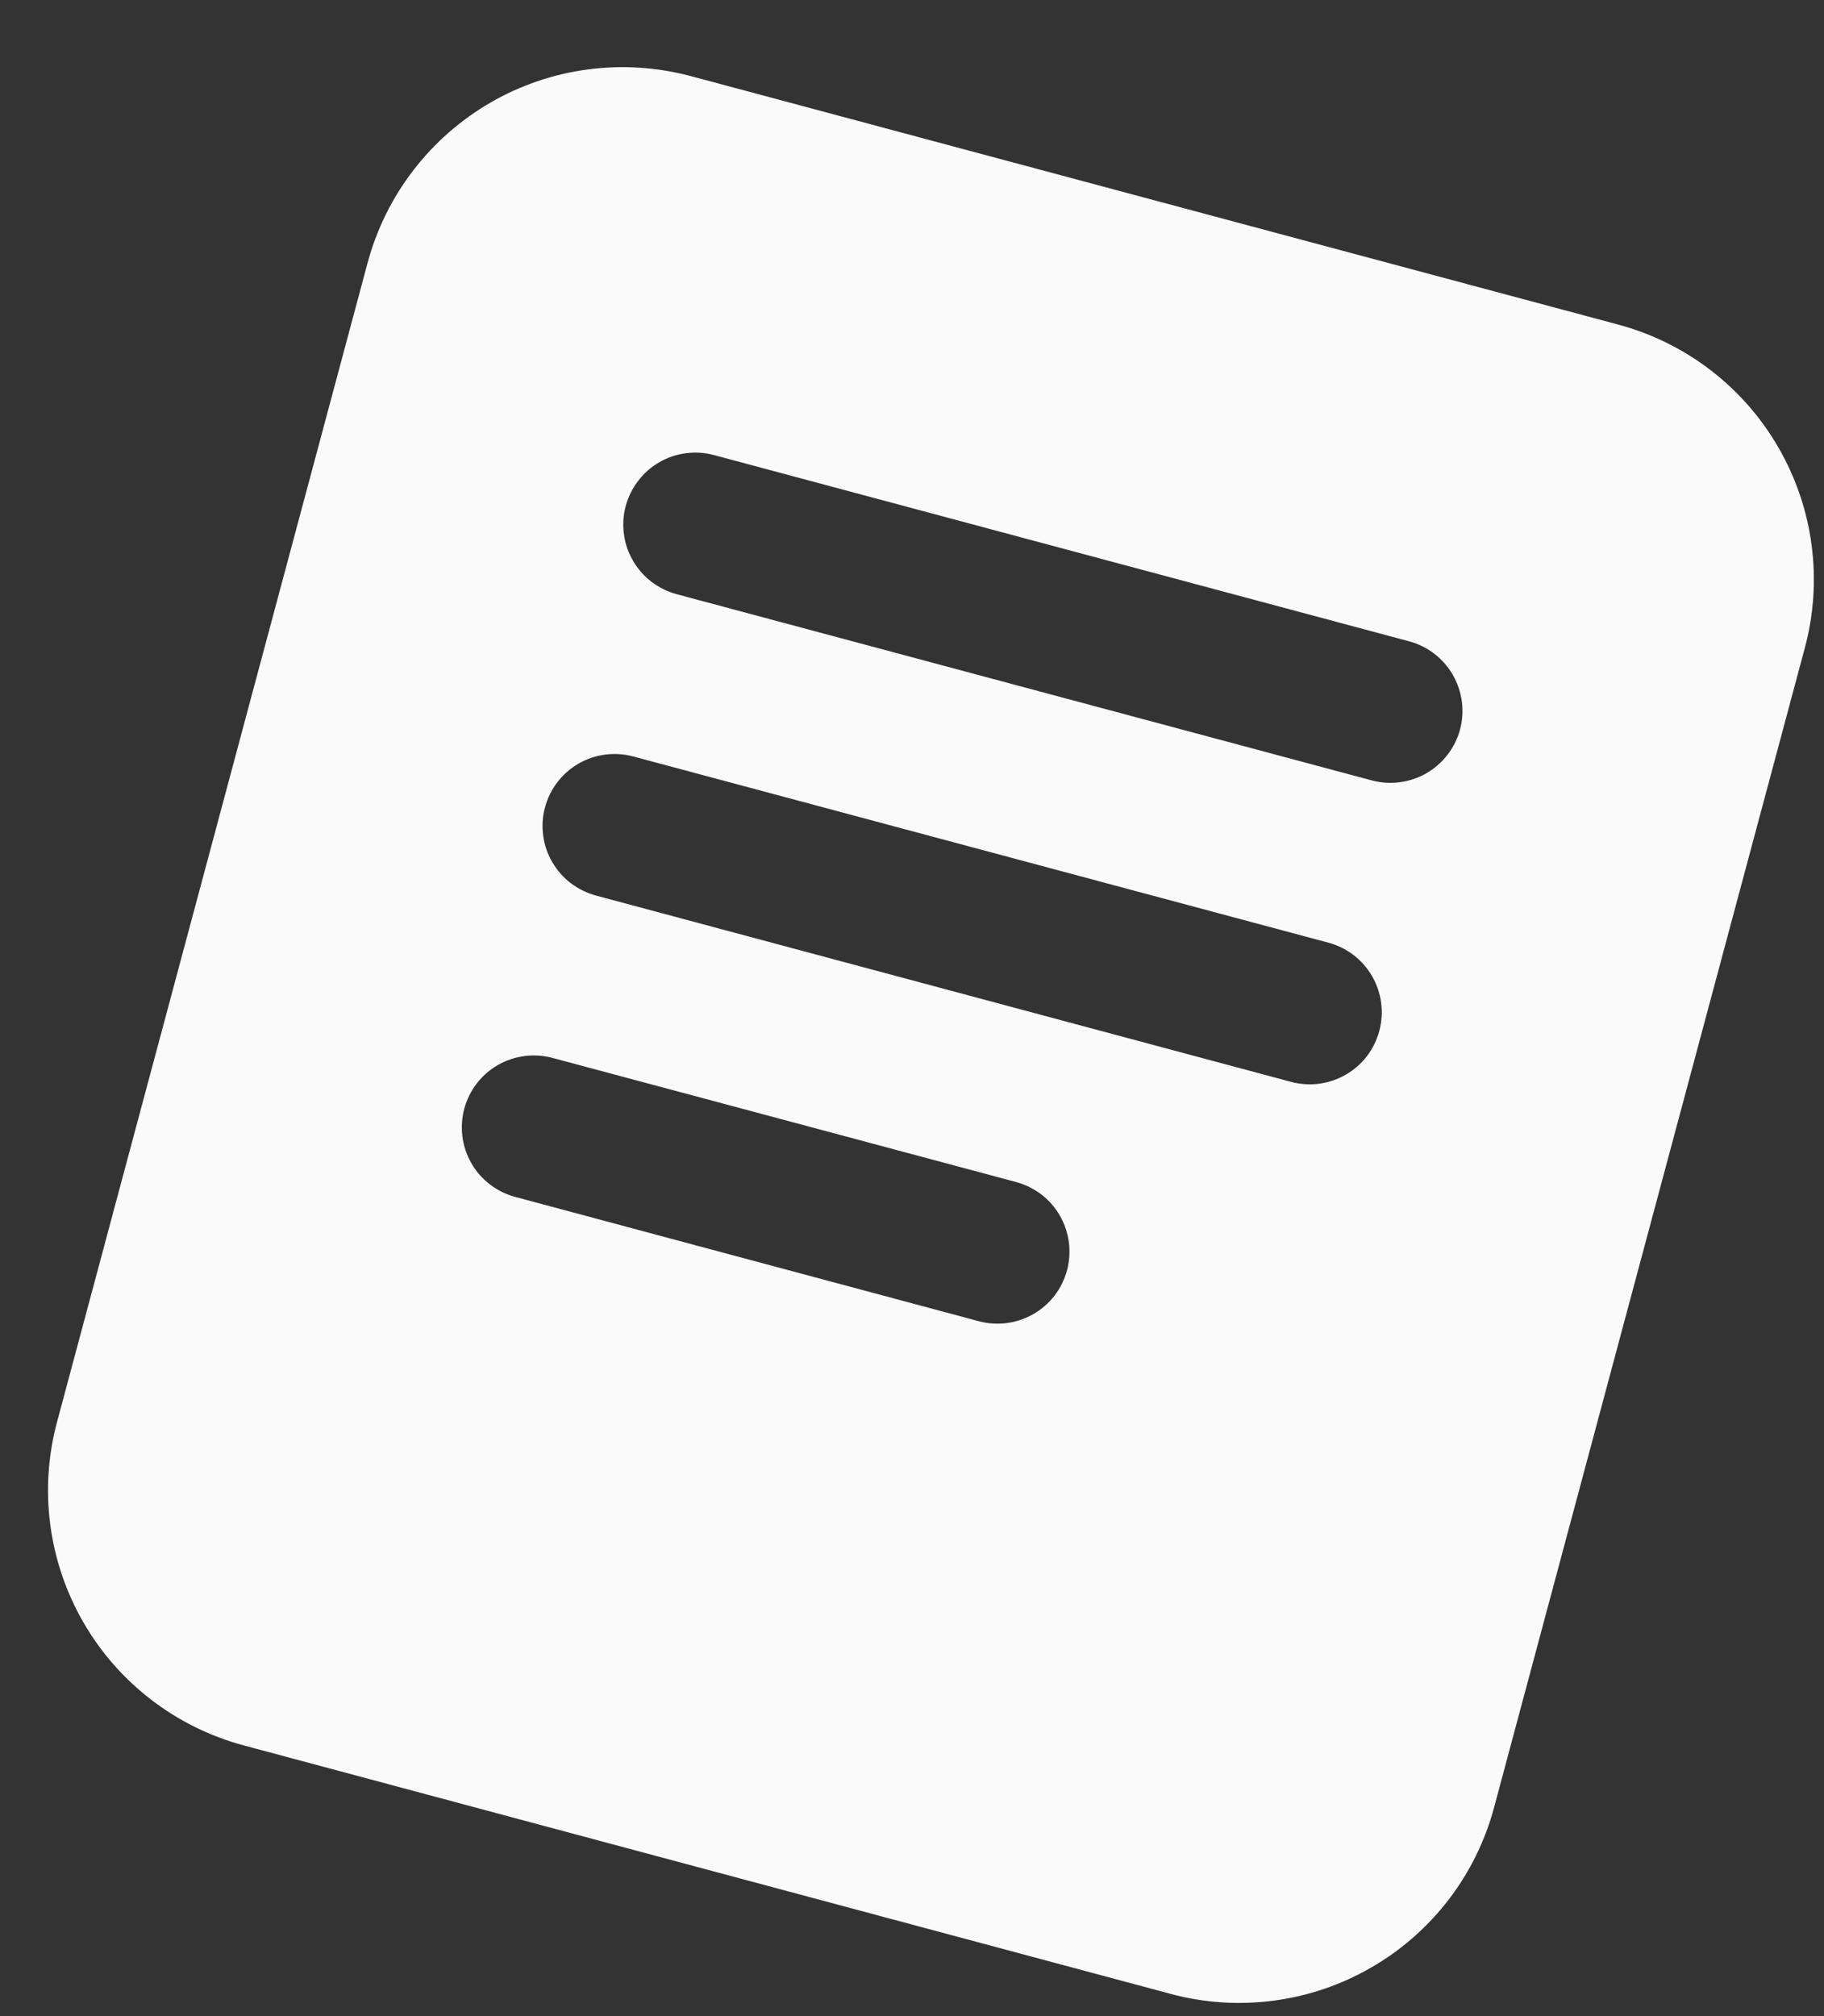 <svg width="19" height="21" viewBox="0 0 19 21" fill="none" xmlns="http://www.w3.org/2000/svg">
<rect x="0" y="0" width="19" height="21" fill="#333333" stroke="none"/>
<path fill-rule="evenodd" clip-rule="evenodd" d="M4.304 1.776C4.084 2.062 3.923 2.389 3.829 2.738L0.594 14.812C0.405 15.516 0.504 16.267 0.869 16.899C1.233 17.53 1.834 17.991 2.538 18.18L12.196 20.769C12.545 20.863 12.909 20.886 13.267 20.839C13.625 20.792 13.97 20.675 14.283 20.494C14.596 20.314 14.87 20.073 15.09 19.787C15.31 19.5 15.471 19.173 15.564 18.824L18.8 6.75C18.894 6.401 18.918 6.037 18.871 5.679C18.824 5.321 18.707 4.976 18.526 4.663C18.346 4.35 18.106 4.076 17.819 3.856C17.533 3.636 17.206 3.475 16.857 3.381L7.197 0.793C6.848 0.7 6.485 0.676 6.126 0.723C5.768 0.77 5.423 0.887 5.11 1.068C4.798 1.249 4.524 1.489 4.304 1.776ZM6.648 5.008C6.588 5.086 6.544 5.175 6.518 5.27C6.492 5.365 6.486 5.464 6.499 5.562C6.511 5.66 6.543 5.754 6.593 5.839C6.642 5.925 6.707 5.999 6.785 6.059C6.864 6.119 6.953 6.163 7.048 6.189L14.29 8.129C14.482 8.18 14.687 8.153 14.859 8.054C15.031 7.954 15.157 7.791 15.209 7.598C15.26 7.406 15.233 7.202 15.133 7.029C15.034 6.857 14.87 6.731 14.678 6.68L7.437 4.74C7.342 4.714 7.243 4.708 7.145 4.721C7.047 4.733 6.953 4.765 6.868 4.815C6.782 4.864 6.708 4.929 6.648 5.008ZM6.026 7.954C5.854 8.054 5.728 8.218 5.677 8.41C5.651 8.505 5.645 8.603 5.658 8.701C5.67 8.799 5.702 8.893 5.752 8.978C5.801 9.064 5.866 9.138 5.944 9.198C6.023 9.258 6.112 9.302 6.207 9.328L13.449 11.269C13.544 11.294 13.643 11.301 13.741 11.288C13.839 11.275 13.933 11.243 14.018 11.194C14.104 11.145 14.179 11.079 14.239 11.001C14.299 10.922 14.342 10.833 14.368 10.738C14.393 10.643 14.4 10.543 14.387 10.446C14.374 10.348 14.342 10.254 14.293 10.168C14.243 10.083 14.178 10.008 14.1 9.948C14.021 9.888 13.932 9.844 13.837 9.819L6.595 7.879C6.403 7.828 6.198 7.855 6.026 7.954ZM5.185 11.094C5.013 11.193 4.888 11.357 4.836 11.549C4.785 11.741 4.812 11.945 4.911 12.118C5.01 12.29 5.174 12.415 5.366 12.467L10.196 13.762C10.291 13.787 10.39 13.794 10.488 13.781C10.586 13.768 10.68 13.736 10.765 13.687C10.851 13.637 10.926 13.572 10.986 13.494C11.046 13.415 11.089 13.326 11.115 13.231C11.14 13.136 11.147 13.037 11.134 12.939C11.121 12.841 11.089 12.747 11.04 12.662C10.991 12.576 10.925 12.501 10.847 12.441C10.768 12.382 10.679 12.338 10.584 12.312L5.754 11.019C5.562 10.968 5.357 10.995 5.185 11.094Z" fill="#FAFAFA"/>
</svg>
